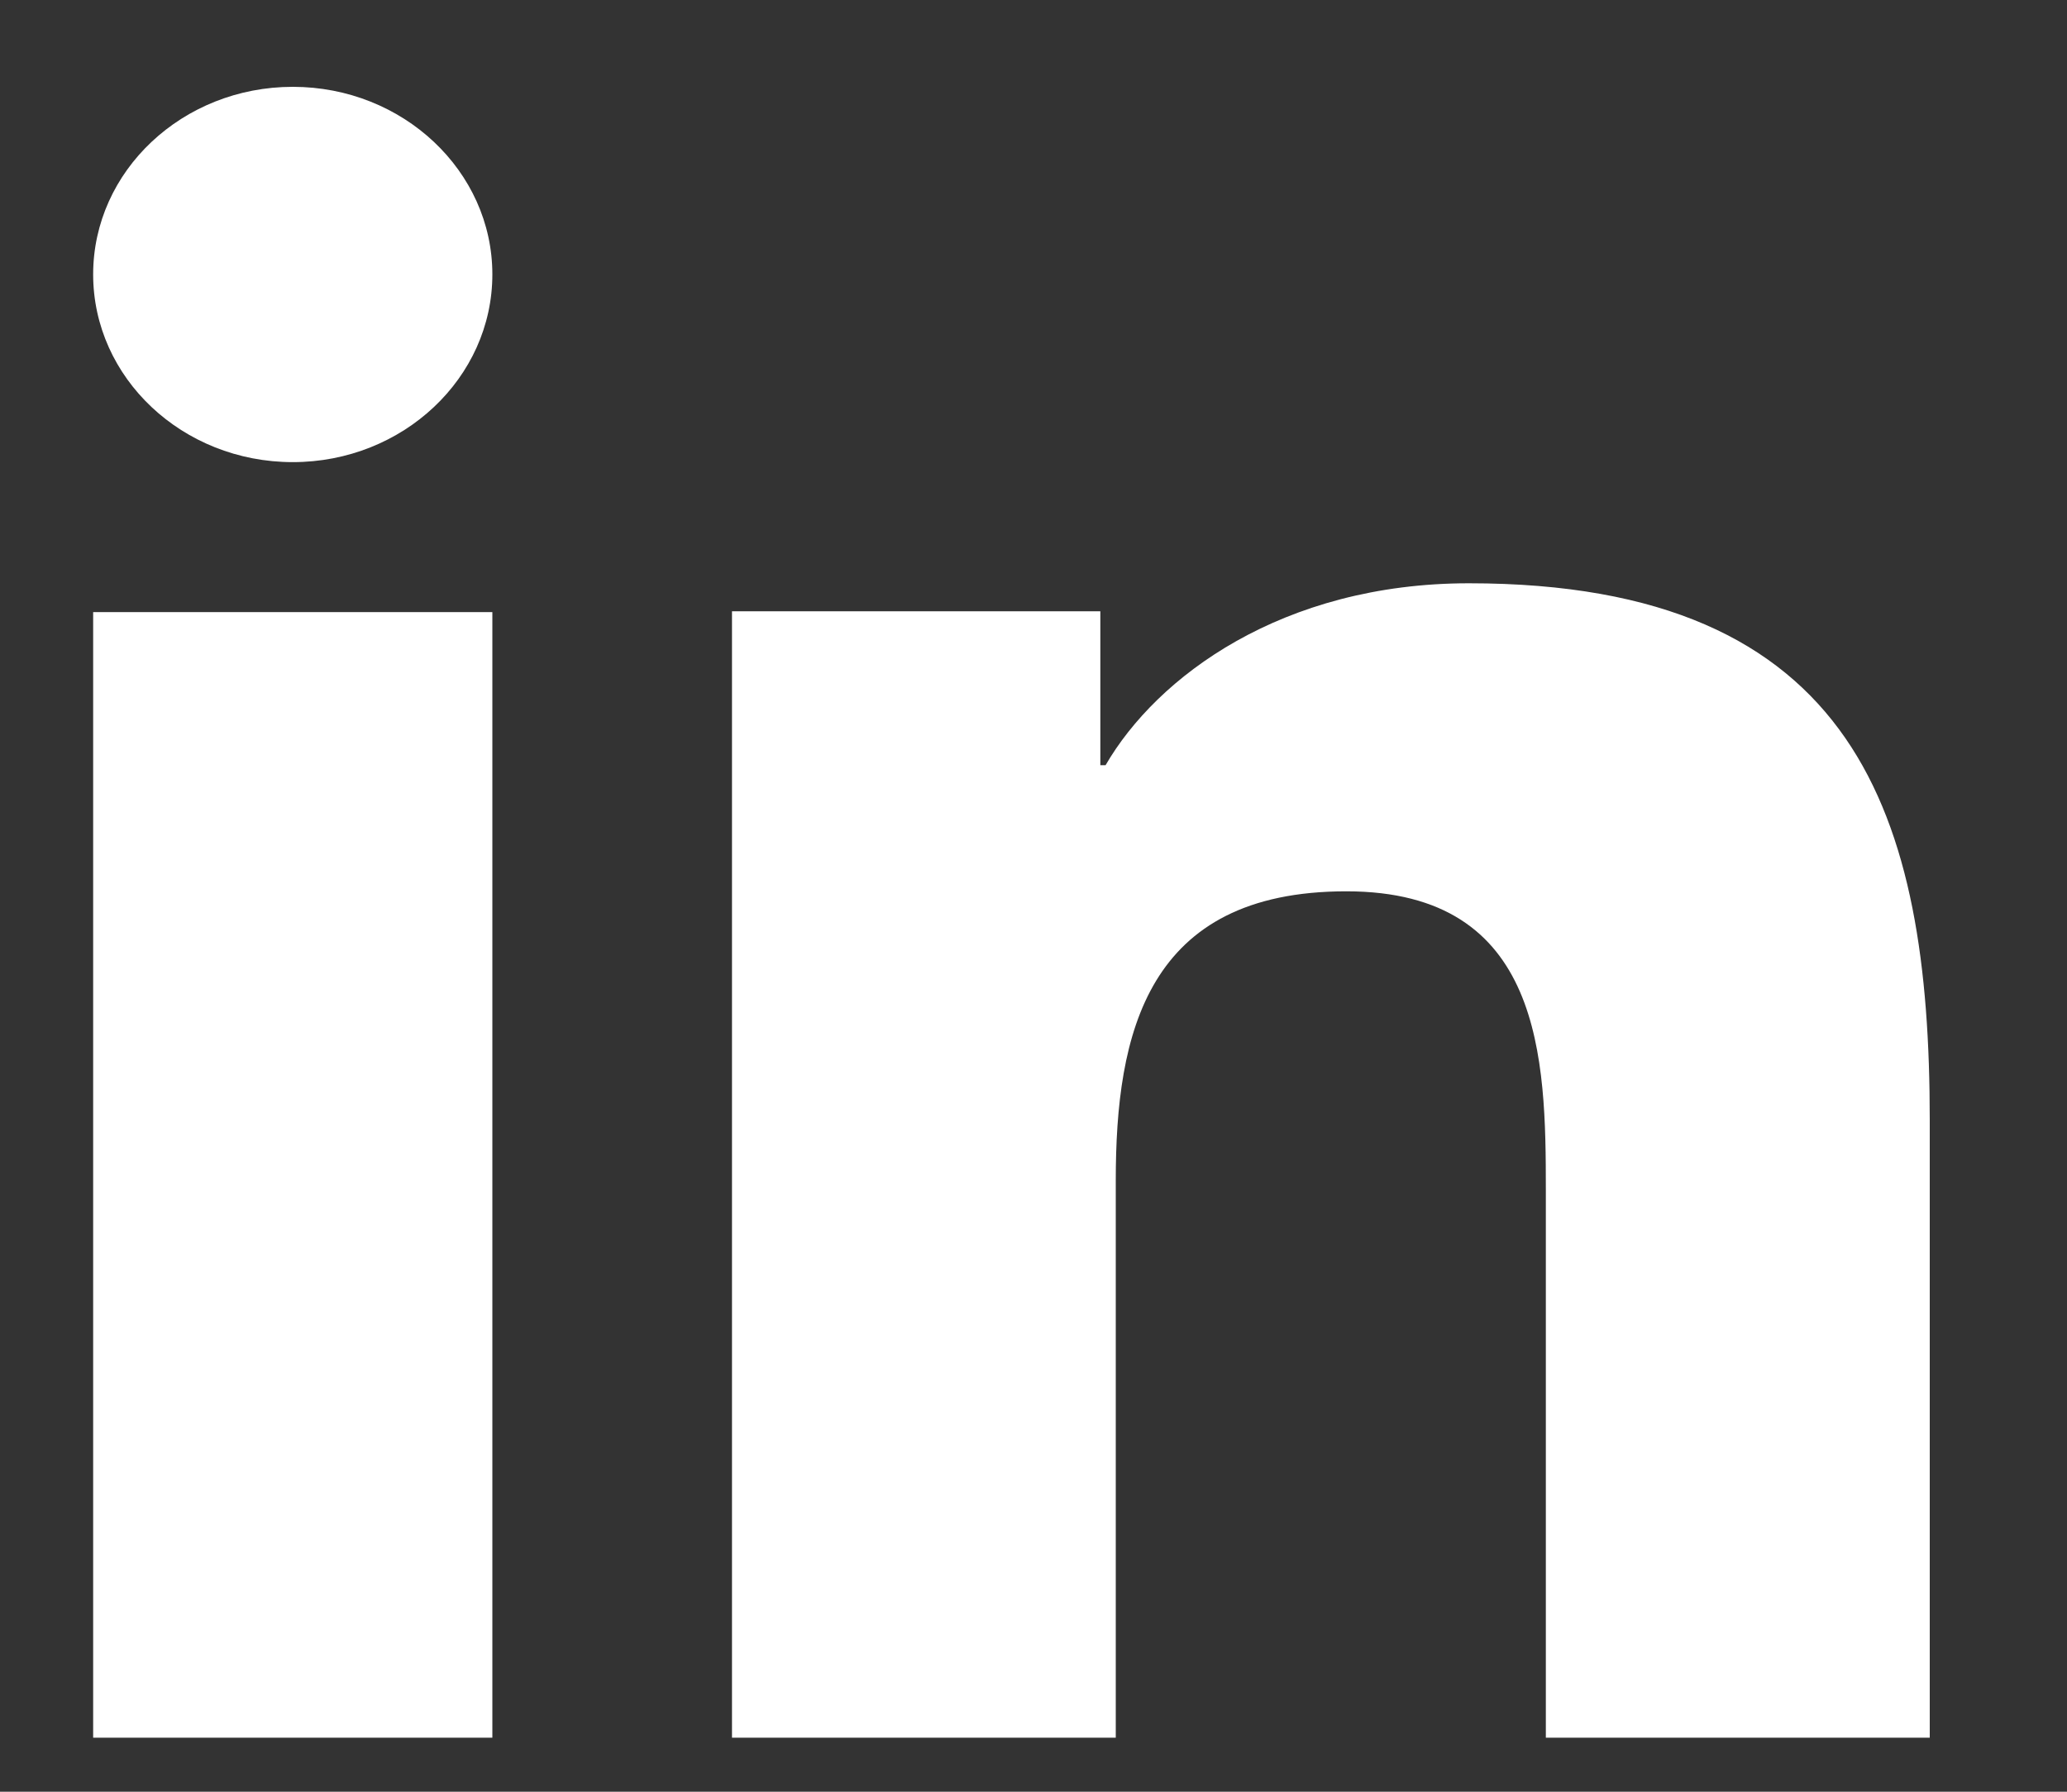 <svg width="15" height="13" viewBox="0 0 15 13" fill="none" xmlns="http://www.w3.org/2000/svg">
<rect x="0" y="0" width="15" height="13" fill="#333333" stroke="none"/>
<path d="M3.573 12.608H0.676V4.441H3.573V12.608ZM2.125 3.353C1.324 3.353 0.676 2.742 0.676 1.991C0.676 1.24 1.325 0.63 2.125 0.63C2.924 0.63 3.573 1.241 3.573 1.991C3.573 2.742 2.924 3.353 2.125 3.353ZM14.004 12.608H11.218V8.633C11.218 7.686 11.199 6.467 9.77 6.467C8.32 6.467 8.097 7.499 8.097 8.565V12.608H5.312V4.435H7.985V5.552H8.023C8.395 4.91 9.304 4.232 10.66 4.232C13.482 4.232 14.004 5.925 14.004 8.126V12.608Z" fill="white"/>
</svg>
